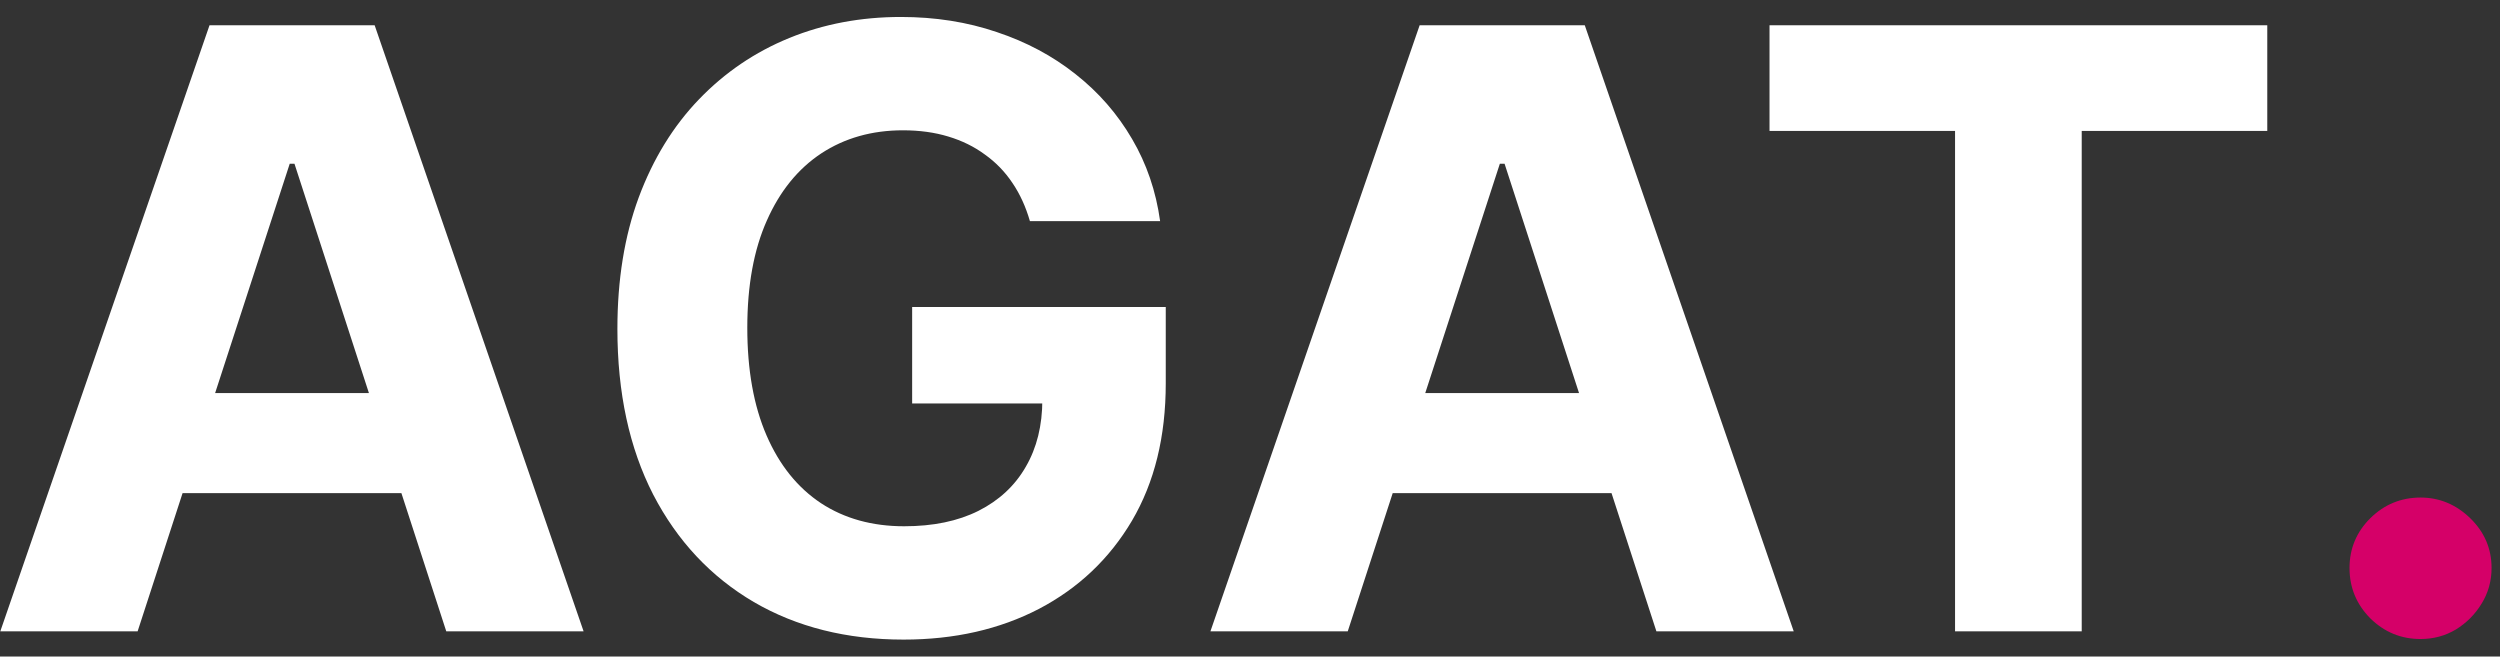 <svg width="99" height="26" viewBox="0 0 99 26" fill="none" xmlns="http://www.w3.org/2000/svg">
<rect x="0" y="0" width="99" height="26" fill="#333333" stroke="none"/>
<path d="M5.45 25H0.012L8.297 1H14.836L23.11 25H17.672L11.661 6.484H11.473L5.45 25ZM5.11 15.566H17.954V19.527H5.11V15.566ZM40.785 8.758C40.621 8.188 40.39 7.684 40.093 7.246C39.796 6.801 39.433 6.426 39.003 6.121C38.581 5.809 38.097 5.57 37.55 5.406C37.011 5.242 36.414 5.16 35.757 5.16C34.531 5.16 33.453 5.465 32.523 6.074C31.601 6.684 30.882 7.57 30.367 8.734C29.851 9.891 29.593 11.305 29.593 12.977C29.593 14.648 29.847 16.07 30.355 17.242C30.863 18.414 31.581 19.309 32.511 19.926C33.441 20.535 34.539 20.84 35.804 20.84C36.953 20.84 37.933 20.637 38.746 20.23C39.566 19.816 40.191 19.234 40.621 18.484C41.058 17.734 41.277 16.848 41.277 15.824L42.308 15.977H36.121V12.156H46.164V15.18C46.164 17.289 45.718 19.102 44.828 20.617C43.937 22.125 42.71 23.289 41.148 24.109C39.585 24.922 37.796 25.328 35.781 25.328C33.531 25.328 31.554 24.832 29.851 23.84C28.148 22.84 26.82 21.422 25.867 19.586C24.921 17.742 24.449 15.555 24.449 13.023C24.449 11.078 24.73 9.344 25.293 7.82C25.863 6.289 26.66 4.992 27.683 3.93C28.706 2.867 29.898 2.059 31.257 1.504C32.617 0.949 34.089 0.672 35.675 0.672C37.035 0.672 38.3 0.871 39.472 1.27C40.644 1.66 41.683 2.215 42.589 2.934C43.503 3.652 44.249 4.508 44.828 5.5C45.406 6.484 45.777 7.57 45.941 8.758H40.785ZM53.371 25H47.933L56.218 1H62.757L71.031 25H65.593L59.581 6.484H59.394L53.371 25ZM53.031 15.566H65.874V19.527H53.031V15.566ZM70.073 5.184V1H89.784V5.184H82.436V25H77.42V5.184H70.073Z" fill="white"/>
<path d="M95.854 25.305C95.081 25.305 94.416 25.031 93.862 24.484C93.315 23.93 93.041 23.266 93.041 22.492C93.041 21.727 93.315 21.07 93.862 20.523C94.416 19.977 95.081 19.703 95.854 19.703C96.604 19.703 97.26 19.977 97.823 20.523C98.385 21.07 98.666 21.727 98.666 22.492C98.666 23.008 98.534 23.48 98.268 23.91C98.01 24.332 97.67 24.672 97.249 24.93C96.827 25.18 96.362 25.305 95.854 25.305Z" fill="#D50068"/>
</svg>
